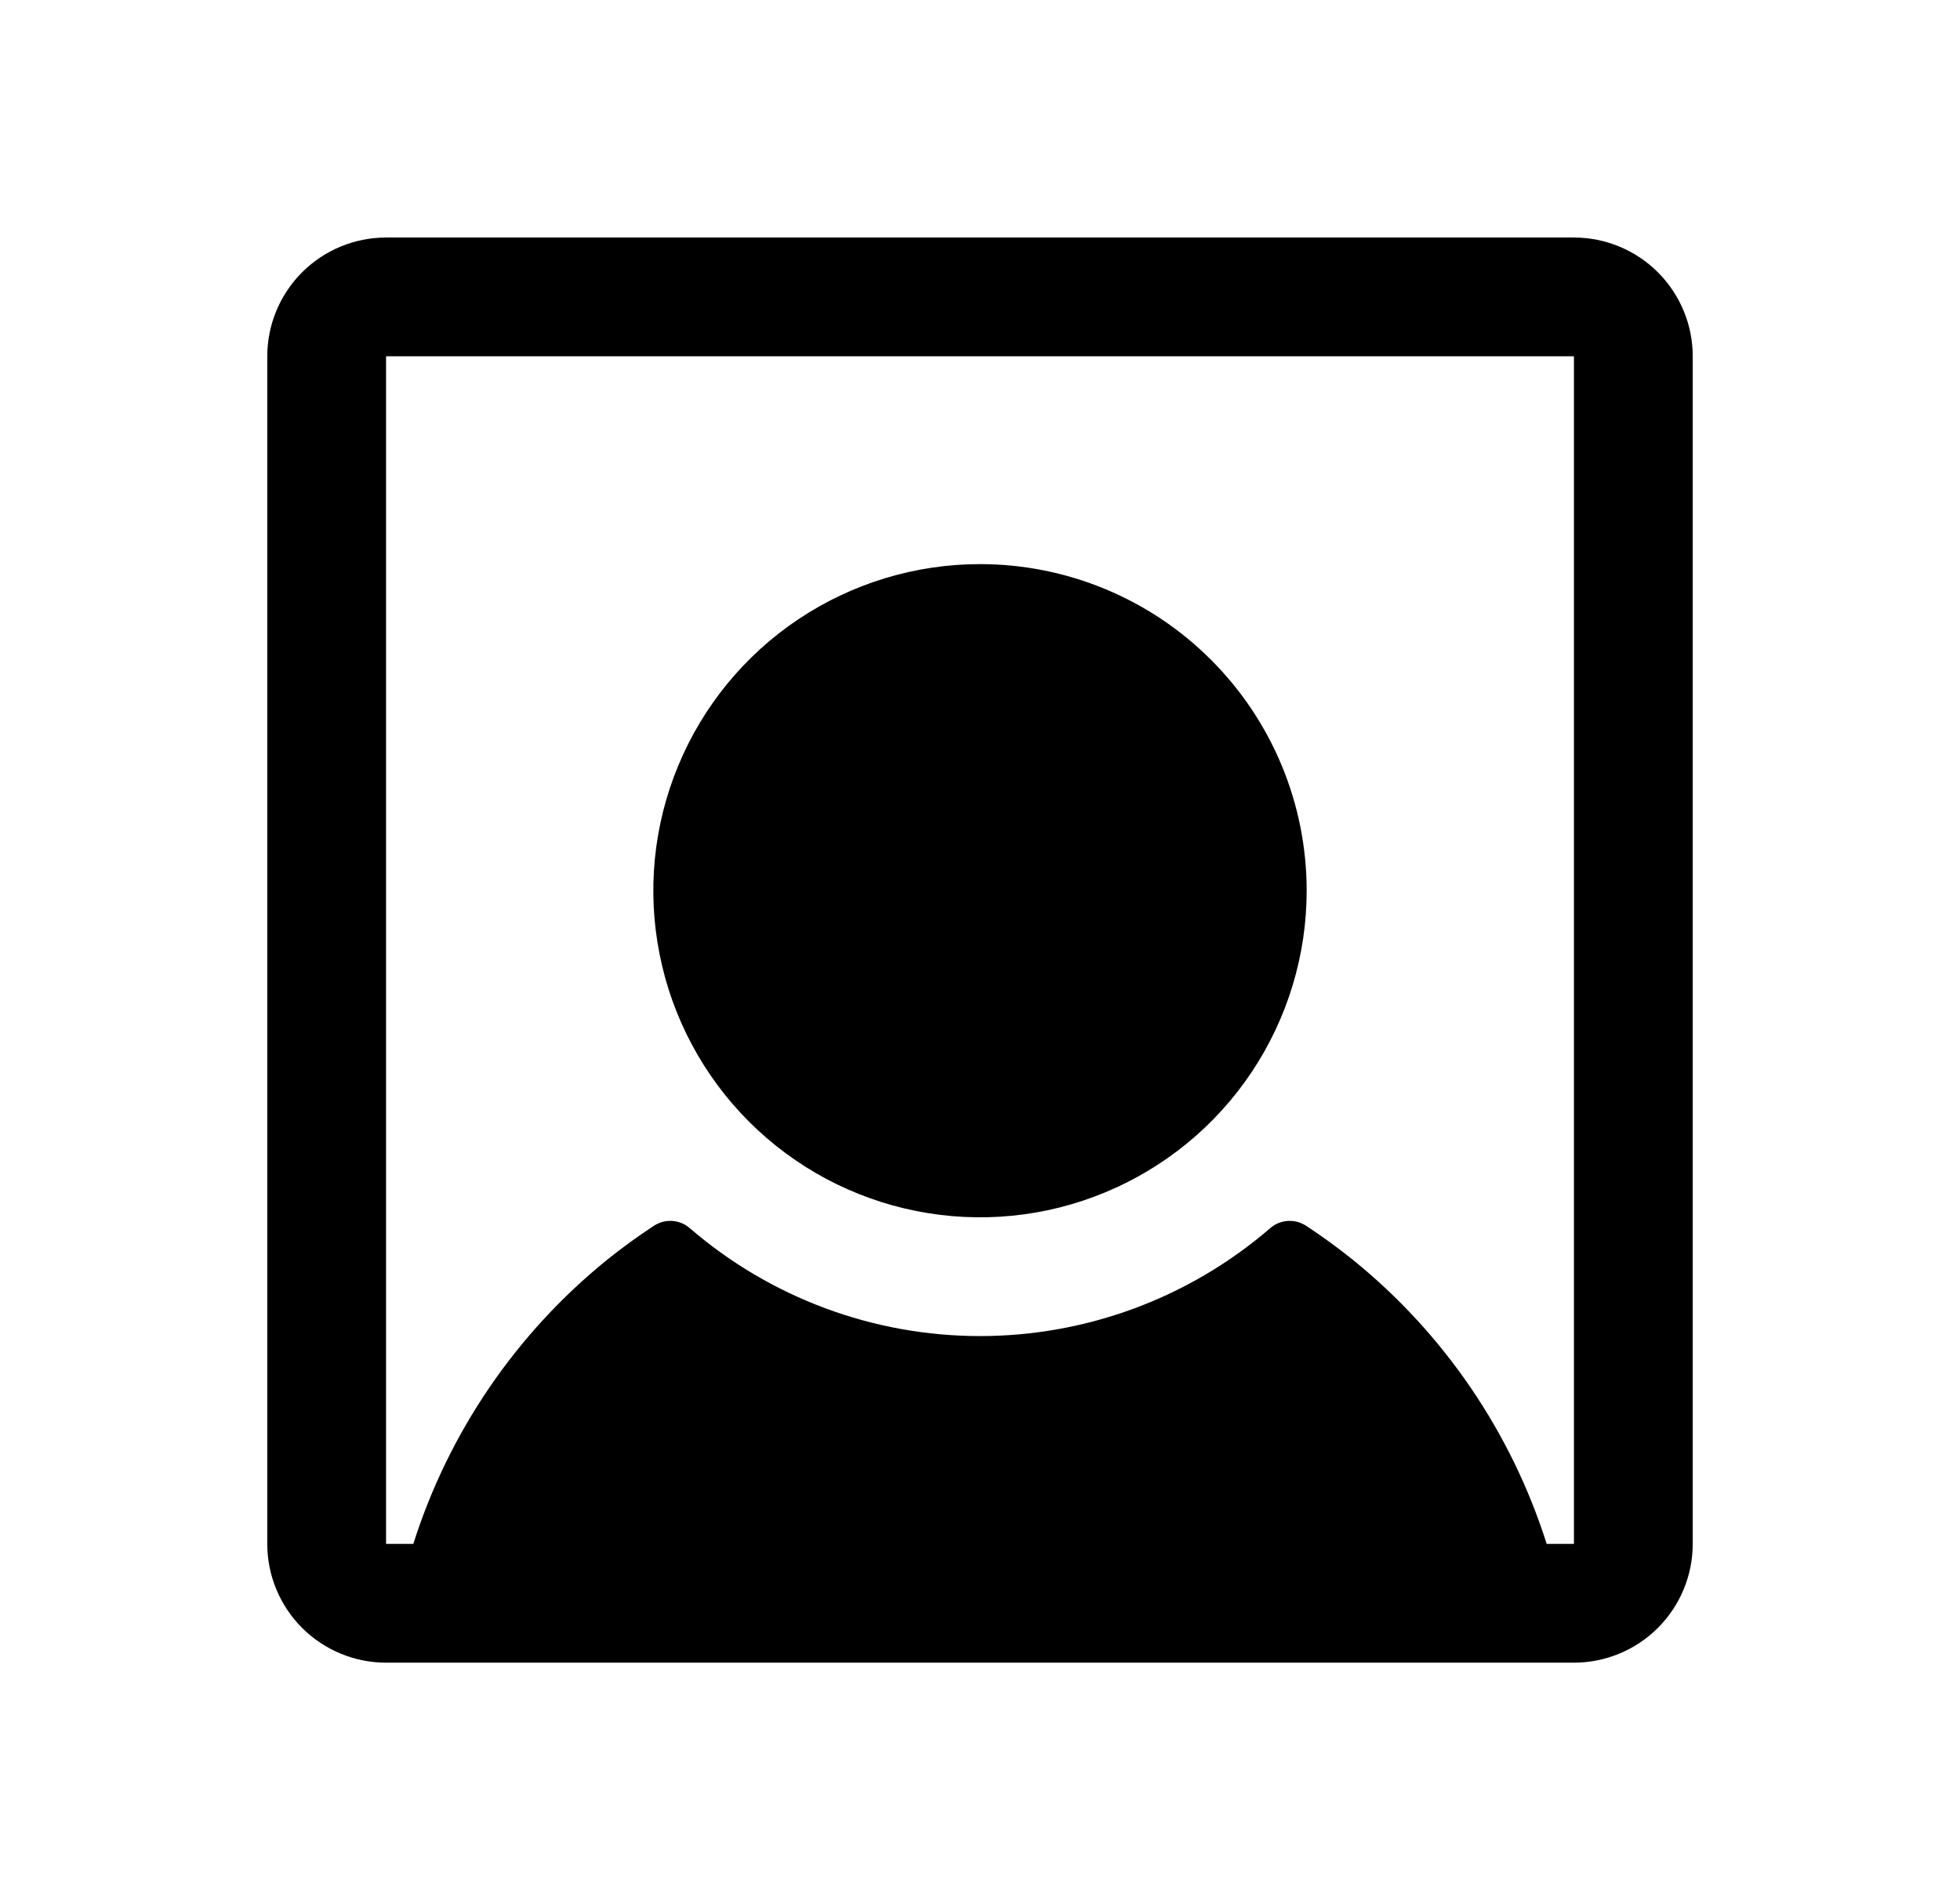 <svg width="33" height="32" viewBox="0 0 33 32" fill="none" xmlns="http://www.w3.org/2000/svg">
<path d="M22 15C22 16.088 21.677 17.151 21.073 18.056C20.469 18.96 19.61 19.665 18.605 20.081C17.6 20.498 16.494 20.607 15.427 20.394C14.36 20.182 13.38 19.658 12.611 18.889C11.842 18.12 11.318 17.14 11.106 16.073C10.893 15.006 11.002 13.9 11.419 12.895C11.835 11.89 12.54 11.031 13.444 10.427C14.349 9.823 15.412 9.5 16.5 9.5C17.959 9.5 19.358 10.079 20.389 11.111C21.421 12.142 22 13.541 22 15ZM28.5 6V26C28.5 26.53 28.289 27.039 27.914 27.414C27.539 27.789 27.03 28 26.5 28H6.5C5.97 28 5.461 27.789 5.086 27.414C4.711 27.039 4.5 26.53 4.5 26V6C4.5 5.47 4.711 4.961 5.086 4.586C5.461 4.211 5.97 4 6.5 4H26.5C27.03 4 27.539 4.211 27.914 4.586C28.289 4.961 28.5 5.47 28.5 6ZM26.5 26V6H6.5V26H6.959C7.554 24.122 8.687 22.459 10.217 21.219C10.474 21.012 10.739 20.82 11.012 20.641C11.104 20.582 11.211 20.554 11.32 20.561C11.428 20.569 11.532 20.611 11.614 20.683C12.972 21.855 14.706 22.5 16.5 22.5C18.294 22.5 20.028 21.855 21.386 20.683C21.468 20.611 21.572 20.569 21.68 20.561C21.788 20.554 21.896 20.582 21.988 20.641C22.261 20.82 22.526 21.013 22.782 21.219C24.313 22.459 25.446 24.122 26.041 26H26.5Z" fill="black"/>
</svg>
